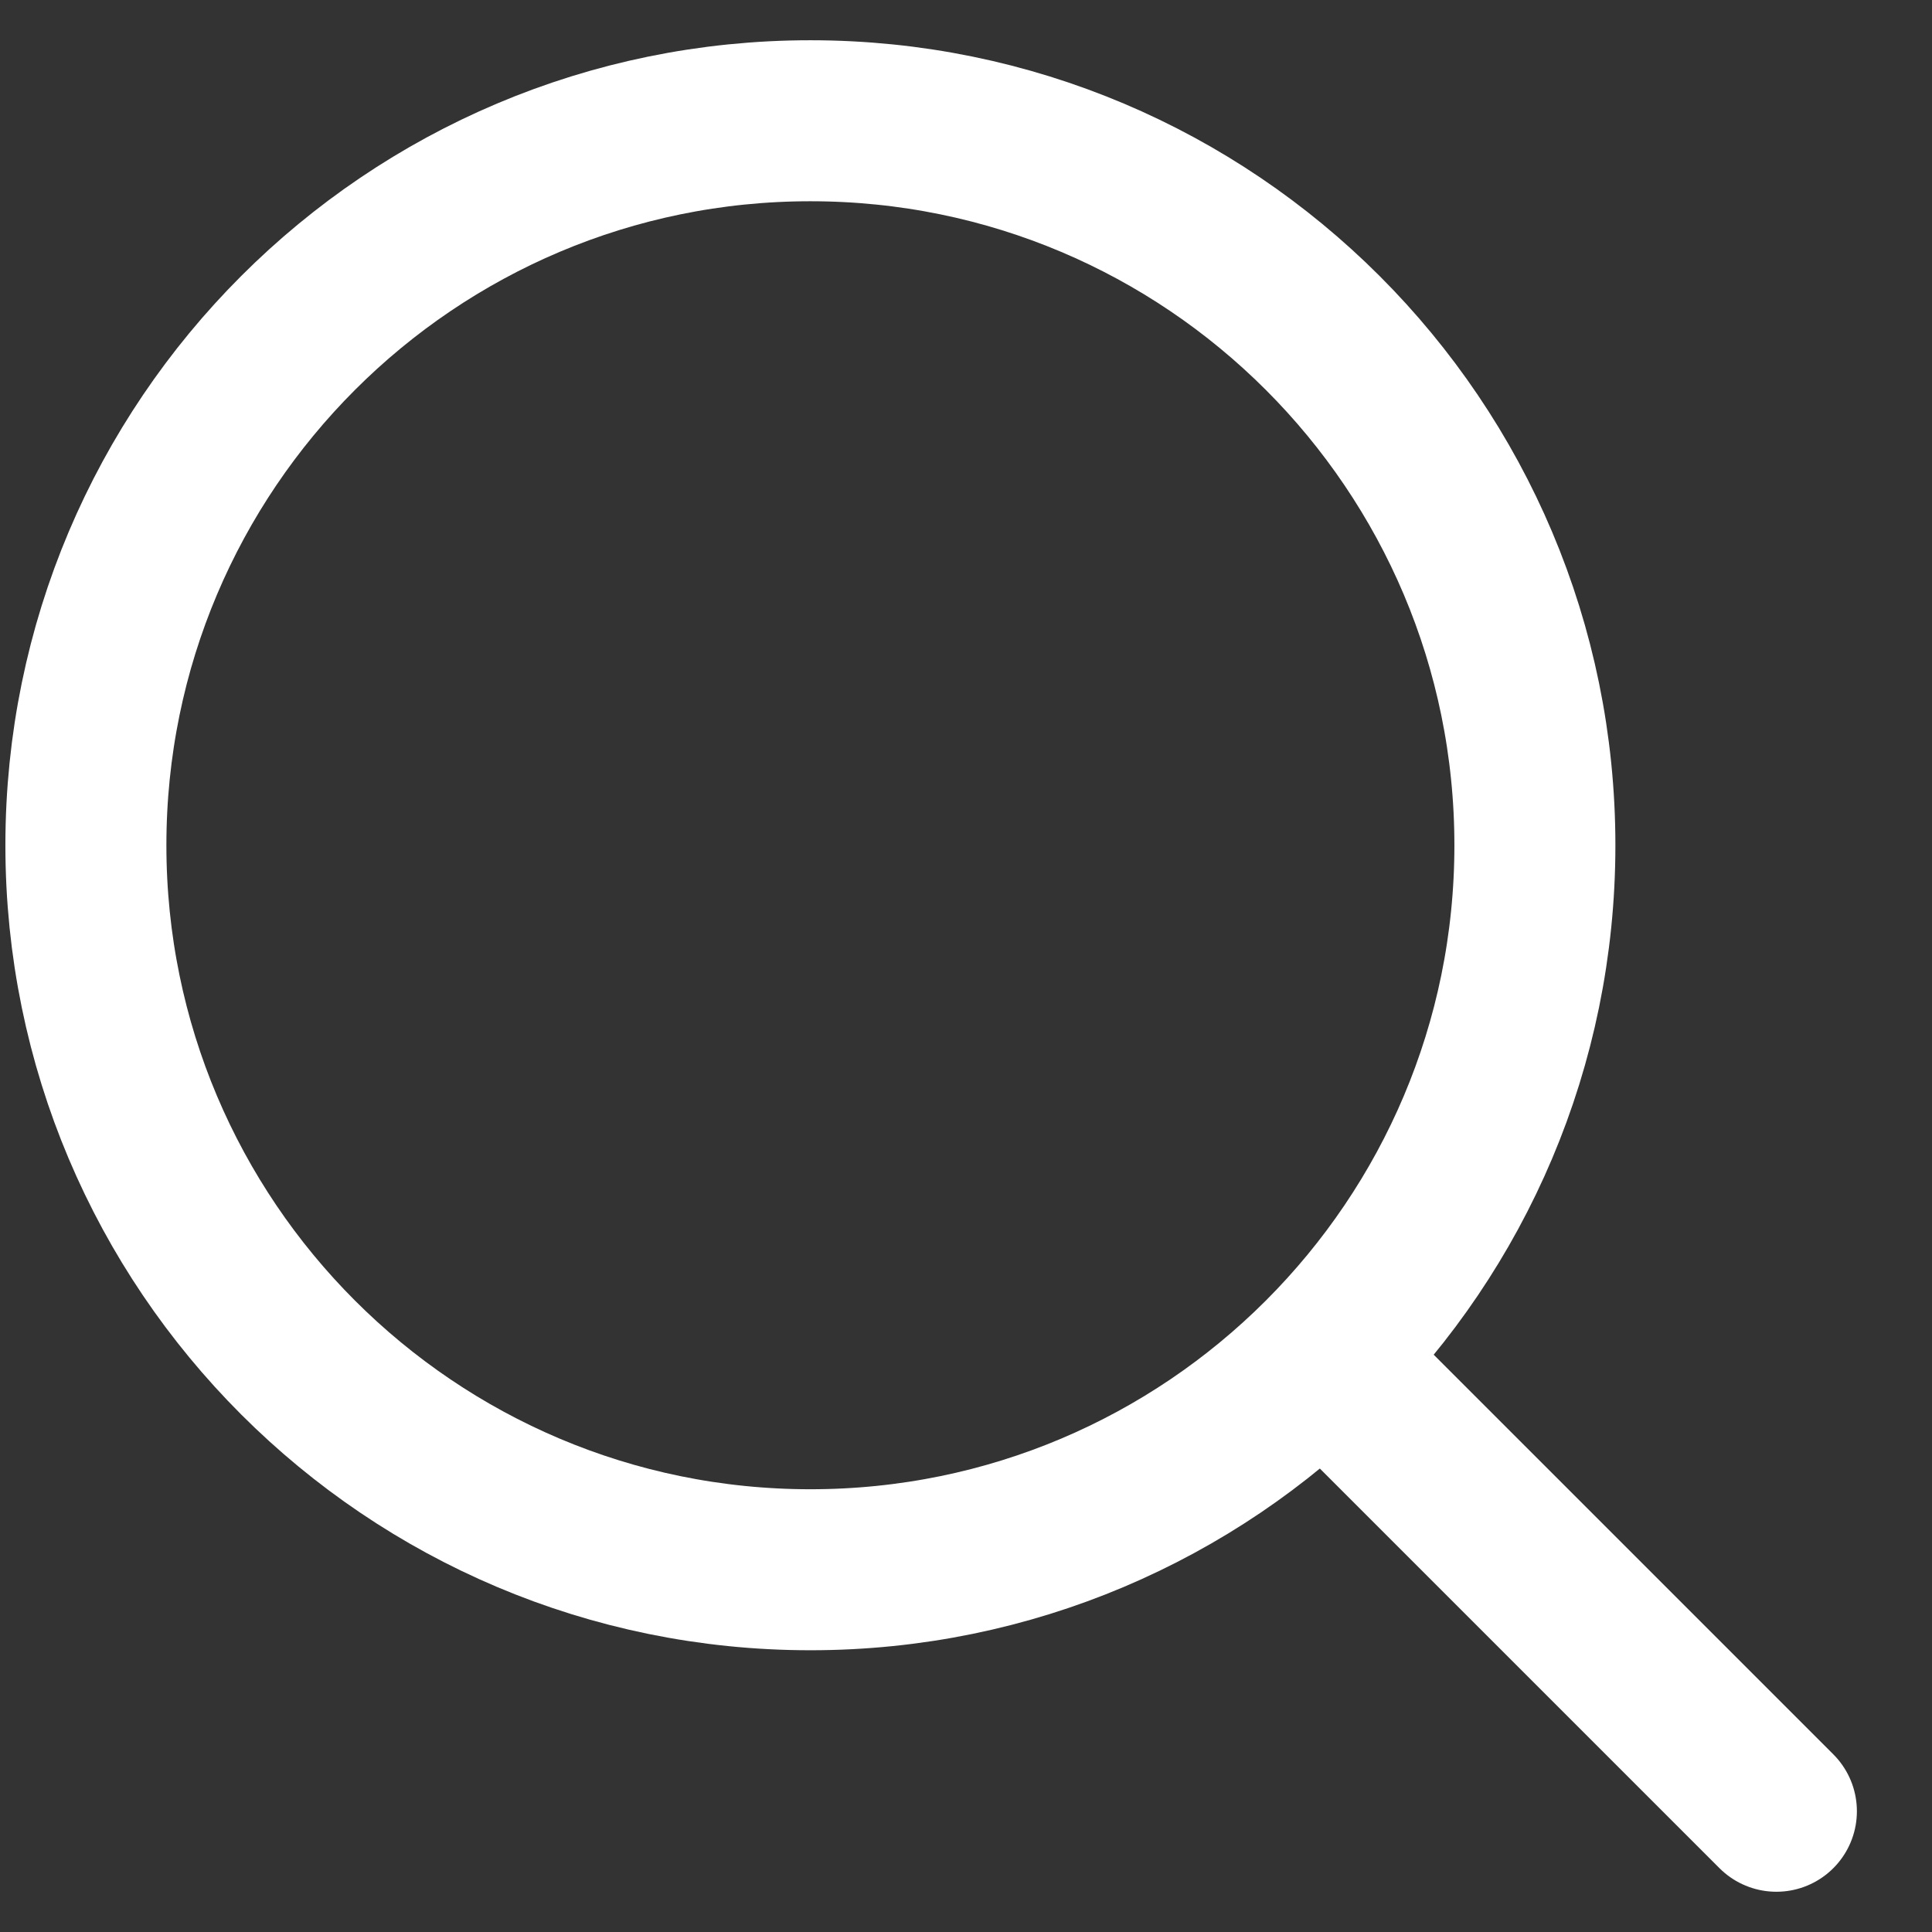 <svg width="24" height="24" viewBox="0 0 24 24" fill="none" xmlns="http://www.w3.org/2000/svg">
<rect x="0" y="0" width="24" height="24" fill="#333333" stroke="none"/>
<path d="M10.067 19.5C15.038 19.5 19.067 15.471 19.067 10.5C19.067 5.529 15.038 1.5 10.067 1.5C5.097 1.5 1.067 5.529 1.067 10.5C1.067 15.471 5.097 19.5 10.067 19.5Z" stroke="white" stroke-width="2" stroke-linecap="round" stroke-linejoin="round"/>
<path d="M16.817 17.25L22.067 22.5" stroke="white" stroke-width="2" stroke-linecap="round" stroke-linejoin="round"/>
</svg>
